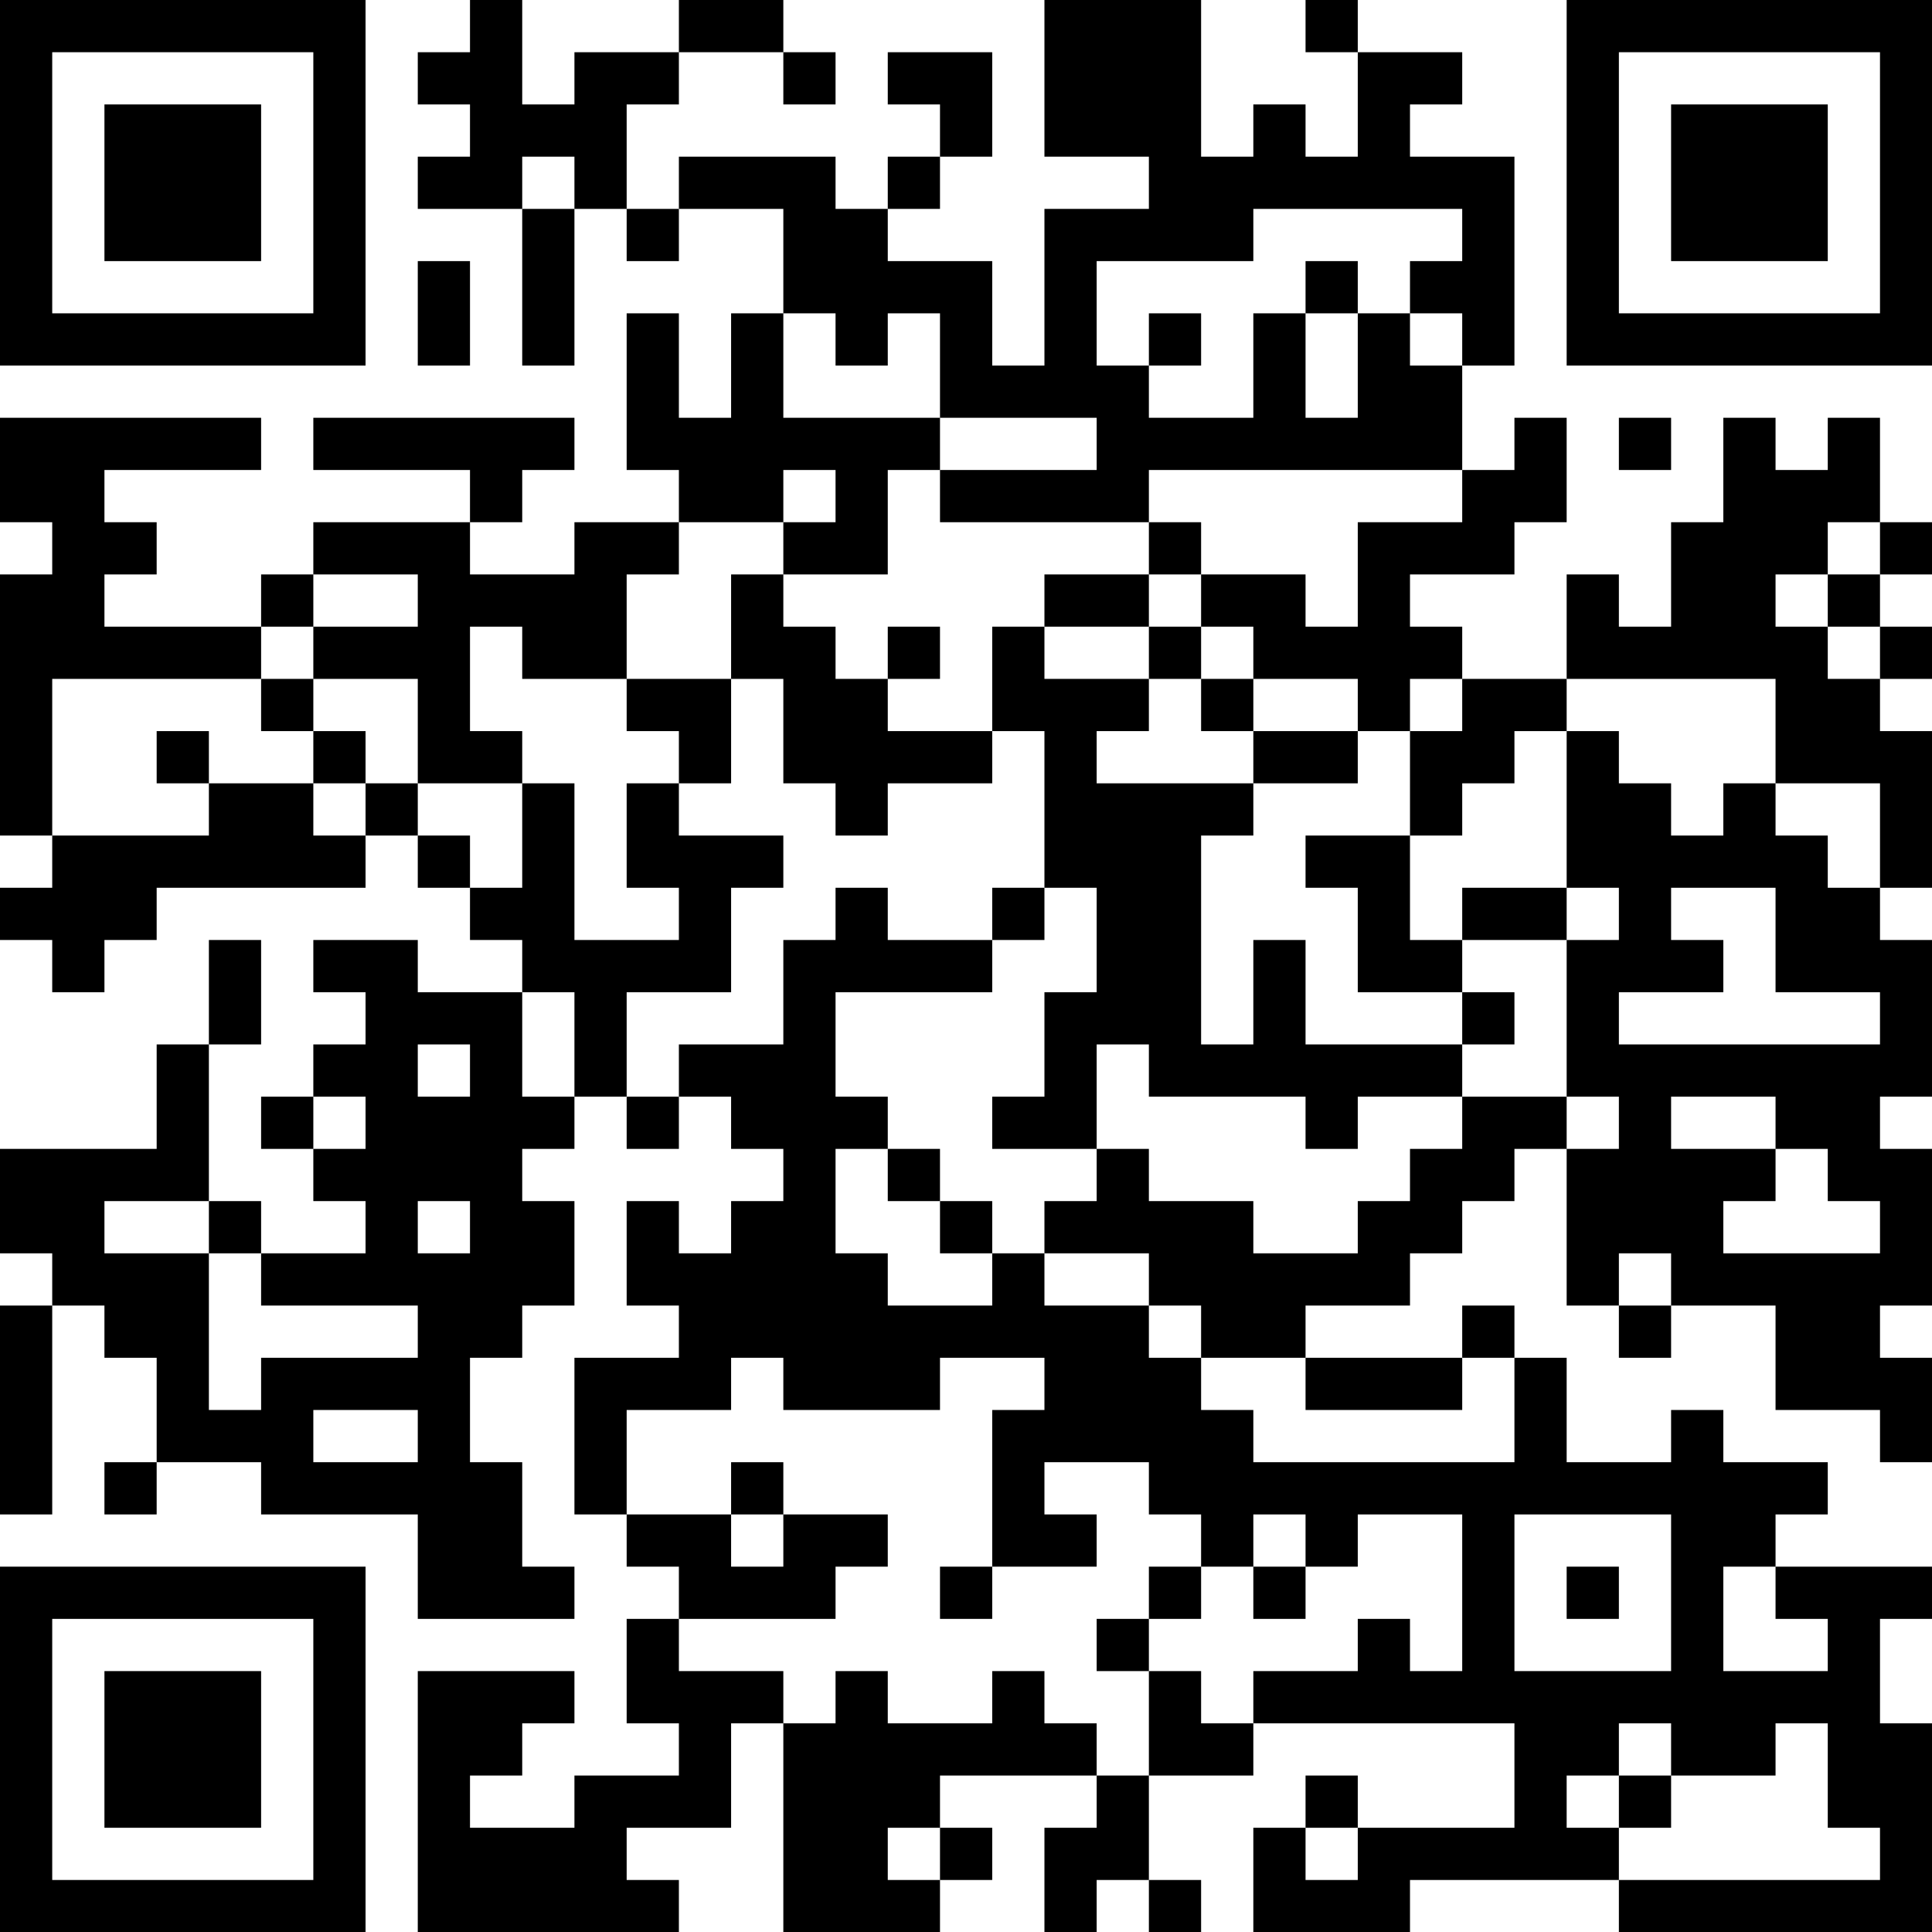 <?xml version="1.0" encoding="UTF-8"?>
<svg xmlns="http://www.w3.org/2000/svg" version="1.1" width="100" height="100" viewBox="0 0 100 100"><rect x="0" y="0" width="100" height="100" fill="#ffffff"/><g transform="scale(2.703)"><g transform="translate(0,0)"><path fill-rule="evenodd" d="M9 0L9 1L8 1L8 2L9 2L9 3L8 3L8 4L10 4L10 7L11 7L11 4L12 4L12 5L13 5L13 4L15 4L15 6L14 6L14 8L13 8L13 6L12 6L12 9L13 9L13 10L11 10L11 11L9 11L9 10L10 10L10 9L11 9L11 8L6 8L6 9L9 9L9 10L6 10L6 11L5 11L5 12L2 12L2 11L3 11L3 10L2 10L2 9L5 9L5 8L0 8L0 10L1 10L1 11L0 11L0 16L1 16L1 17L0 17L0 18L1 18L1 19L2 19L2 18L3 18L3 17L7 17L7 16L8 16L8 17L9 17L9 18L10 18L10 19L8 19L8 18L6 18L6 19L7 19L7 20L6 20L6 21L5 21L5 22L6 22L6 23L7 23L7 24L5 24L5 23L4 23L4 20L5 20L5 18L4 18L4 20L3 20L3 22L0 22L0 24L1 24L1 25L0 25L0 29L1 29L1 25L2 25L2 26L3 26L3 28L2 28L2 29L3 29L3 28L5 28L5 29L8 29L8 31L11 31L11 30L10 30L10 28L9 28L9 26L10 26L10 25L11 25L11 23L10 23L10 22L11 22L11 21L12 21L12 22L13 22L13 21L14 21L14 22L15 22L15 23L14 23L14 24L13 24L13 23L12 23L12 25L13 25L13 26L11 26L11 29L12 29L12 30L13 30L13 31L12 31L12 33L13 33L13 34L11 34L11 35L9 35L9 34L10 34L10 33L11 33L11 32L8 32L8 37L13 37L13 36L12 36L12 35L14 35L14 33L15 33L15 37L18 37L18 36L19 36L19 35L18 35L18 34L21 34L21 35L20 35L20 37L21 37L21 36L22 36L22 37L23 37L23 36L22 36L22 34L24 34L24 33L29 33L29 35L26 35L26 34L25 34L25 35L24 35L24 37L27 37L27 36L31 36L31 37L37 37L37 33L36 33L36 31L37 31L37 30L34 30L34 29L35 29L35 28L33 28L33 27L32 27L32 28L30 28L30 26L29 26L29 25L28 25L28 26L25 26L25 25L27 25L27 24L28 24L28 23L29 23L29 22L30 22L30 25L31 25L31 26L32 26L32 25L34 25L34 27L36 27L36 28L37 28L37 26L36 26L36 25L37 25L37 22L36 22L36 21L37 21L37 18L36 18L36 17L37 17L37 14L36 14L36 13L37 13L37 12L36 12L36 11L37 11L37 10L36 10L36 8L35 8L35 9L34 9L34 8L33 8L33 10L32 10L32 12L31 12L31 11L30 11L30 13L28 13L28 12L27 12L27 11L29 11L29 10L30 10L30 8L29 8L29 9L28 9L28 7L29 7L29 3L27 3L27 2L28 2L28 1L26 1L26 0L25 0L25 1L26 1L26 3L25 3L25 2L24 2L24 3L23 3L23 0L20 0L20 3L22 3L22 4L20 4L20 7L19 7L19 5L17 5L17 4L18 4L18 3L19 3L19 1L17 1L17 2L18 2L18 3L17 3L17 4L16 4L16 3L13 3L13 4L12 4L12 2L13 2L13 1L15 1L15 2L16 2L16 1L15 1L15 0L13 0L13 1L11 1L11 2L10 2L10 0ZM10 3L10 4L11 4L11 3ZM24 4L24 5L21 5L21 7L22 7L22 8L24 8L24 6L25 6L25 8L26 8L26 6L27 6L27 7L28 7L28 6L27 6L27 5L28 5L28 4ZM8 5L8 7L9 7L9 5ZM25 5L25 6L26 6L26 5ZM15 6L15 8L18 8L18 9L17 9L17 11L15 11L15 10L16 10L16 9L15 9L15 10L13 10L13 11L12 11L12 13L10 13L10 12L9 12L9 14L10 14L10 15L8 15L8 13L6 13L6 12L8 12L8 11L6 11L6 12L5 12L5 13L1 13L1 16L4 16L4 15L6 15L6 16L7 16L7 15L8 15L8 16L9 16L9 17L10 17L10 15L11 15L11 18L13 18L13 17L12 17L12 15L13 15L13 16L15 16L15 17L14 17L14 19L12 19L12 21L13 21L13 20L15 20L15 18L16 18L16 17L17 17L17 18L19 18L19 19L16 19L16 21L17 21L17 22L16 22L16 24L17 24L17 25L19 25L19 24L20 24L20 25L22 25L22 26L23 26L23 27L24 27L24 28L29 28L29 26L28 26L28 27L25 27L25 26L23 26L23 25L22 25L22 24L20 24L20 23L21 23L21 22L22 22L22 23L24 23L24 24L26 24L26 23L27 23L27 22L28 22L28 21L30 21L30 22L31 22L31 21L30 21L30 18L31 18L31 17L30 17L30 14L31 14L31 15L32 15L32 16L33 16L33 15L34 15L34 16L35 16L35 17L36 17L36 15L34 15L34 13L30 13L30 14L29 14L29 15L28 15L28 16L27 16L27 14L28 14L28 13L27 13L27 14L26 14L26 13L24 13L24 12L23 12L23 11L25 11L25 12L26 12L26 10L28 10L28 9L22 9L22 10L18 10L18 9L21 9L21 8L18 8L18 6L17 6L17 7L16 7L16 6ZM22 6L22 7L23 7L23 6ZM31 8L31 9L32 9L32 8ZM22 10L22 11L20 11L20 12L19 12L19 14L17 14L17 13L18 13L18 12L17 12L17 13L16 13L16 12L15 12L15 11L14 11L14 13L12 13L12 14L13 14L13 15L14 15L14 13L15 13L15 15L16 15L16 16L17 16L17 15L19 15L19 14L20 14L20 17L19 17L19 18L20 18L20 17L21 17L21 19L20 19L20 21L19 21L19 22L21 22L21 20L22 20L22 21L25 21L25 22L26 22L26 21L28 21L28 20L29 20L29 19L28 19L28 18L30 18L30 17L28 17L28 18L27 18L27 16L25 16L25 17L26 17L26 19L28 19L28 20L25 20L25 18L24 18L24 20L23 20L23 16L24 16L24 15L26 15L26 14L24 14L24 13L23 13L23 12L22 12L22 11L23 11L23 10ZM35 10L35 11L34 11L34 12L35 12L35 13L36 13L36 12L35 12L35 11L36 11L36 10ZM20 12L20 13L22 13L22 14L21 14L21 15L24 15L24 14L23 14L23 13L22 13L22 12ZM5 13L5 14L6 14L6 15L7 15L7 14L6 14L6 13ZM3 14L3 15L4 15L4 14ZM32 17L32 18L33 18L33 19L31 19L31 20L36 20L36 19L34 19L34 17ZM10 19L10 21L11 21L11 19ZM8 20L8 21L9 21L9 20ZM6 21L6 22L7 22L7 21ZM32 21L32 22L34 22L34 23L33 23L33 24L36 24L36 23L35 23L35 22L34 22L34 21ZM17 22L17 23L18 23L18 24L19 24L19 23L18 23L18 22ZM2 23L2 24L4 24L4 27L5 27L5 26L8 26L8 25L5 25L5 24L4 24L4 23ZM8 23L8 24L9 24L9 23ZM31 24L31 25L32 25L32 24ZM14 26L14 27L12 27L12 29L14 29L14 30L15 30L15 29L17 29L17 30L16 30L16 31L13 31L13 32L15 32L15 33L16 33L16 32L17 32L17 33L19 33L19 32L20 32L20 33L21 33L21 34L22 34L22 32L23 32L23 33L24 33L24 32L26 32L26 31L27 31L27 32L28 32L28 29L26 29L26 30L25 30L25 29L24 29L24 30L23 30L23 29L22 29L22 28L20 28L20 29L21 29L21 30L19 30L19 27L20 27L20 26L18 26L18 27L15 27L15 26ZM6 27L6 28L8 28L8 27ZM14 28L14 29L15 29L15 28ZM29 29L29 32L32 32L32 29ZM18 30L18 31L19 31L19 30ZM22 30L22 31L21 31L21 32L22 32L22 31L23 31L23 30ZM24 30L24 31L25 31L25 30ZM30 30L30 31L31 31L31 30ZM33 30L33 32L35 32L35 31L34 31L34 30ZM31 33L31 34L30 34L30 35L31 35L31 36L36 36L36 35L35 35L35 33L34 33L34 34L32 34L32 33ZM31 34L31 35L32 35L32 34ZM17 35L17 36L18 36L18 35ZM25 35L25 36L26 36L26 35ZM0 0L0 7L7 7L7 0ZM1 1L1 6L6 6L6 1ZM2 2L2 5L5 5L5 2ZM30 0L30 7L37 7L37 0ZM31 1L31 6L36 6L36 1ZM32 2L32 5L35 5L35 2ZM0 30L0 37L7 37L7 30ZM1 31L1 36L6 36L6 31ZM2 32L2 35L5 35L5 32Z" fill="#000000"/></g></g></svg>

